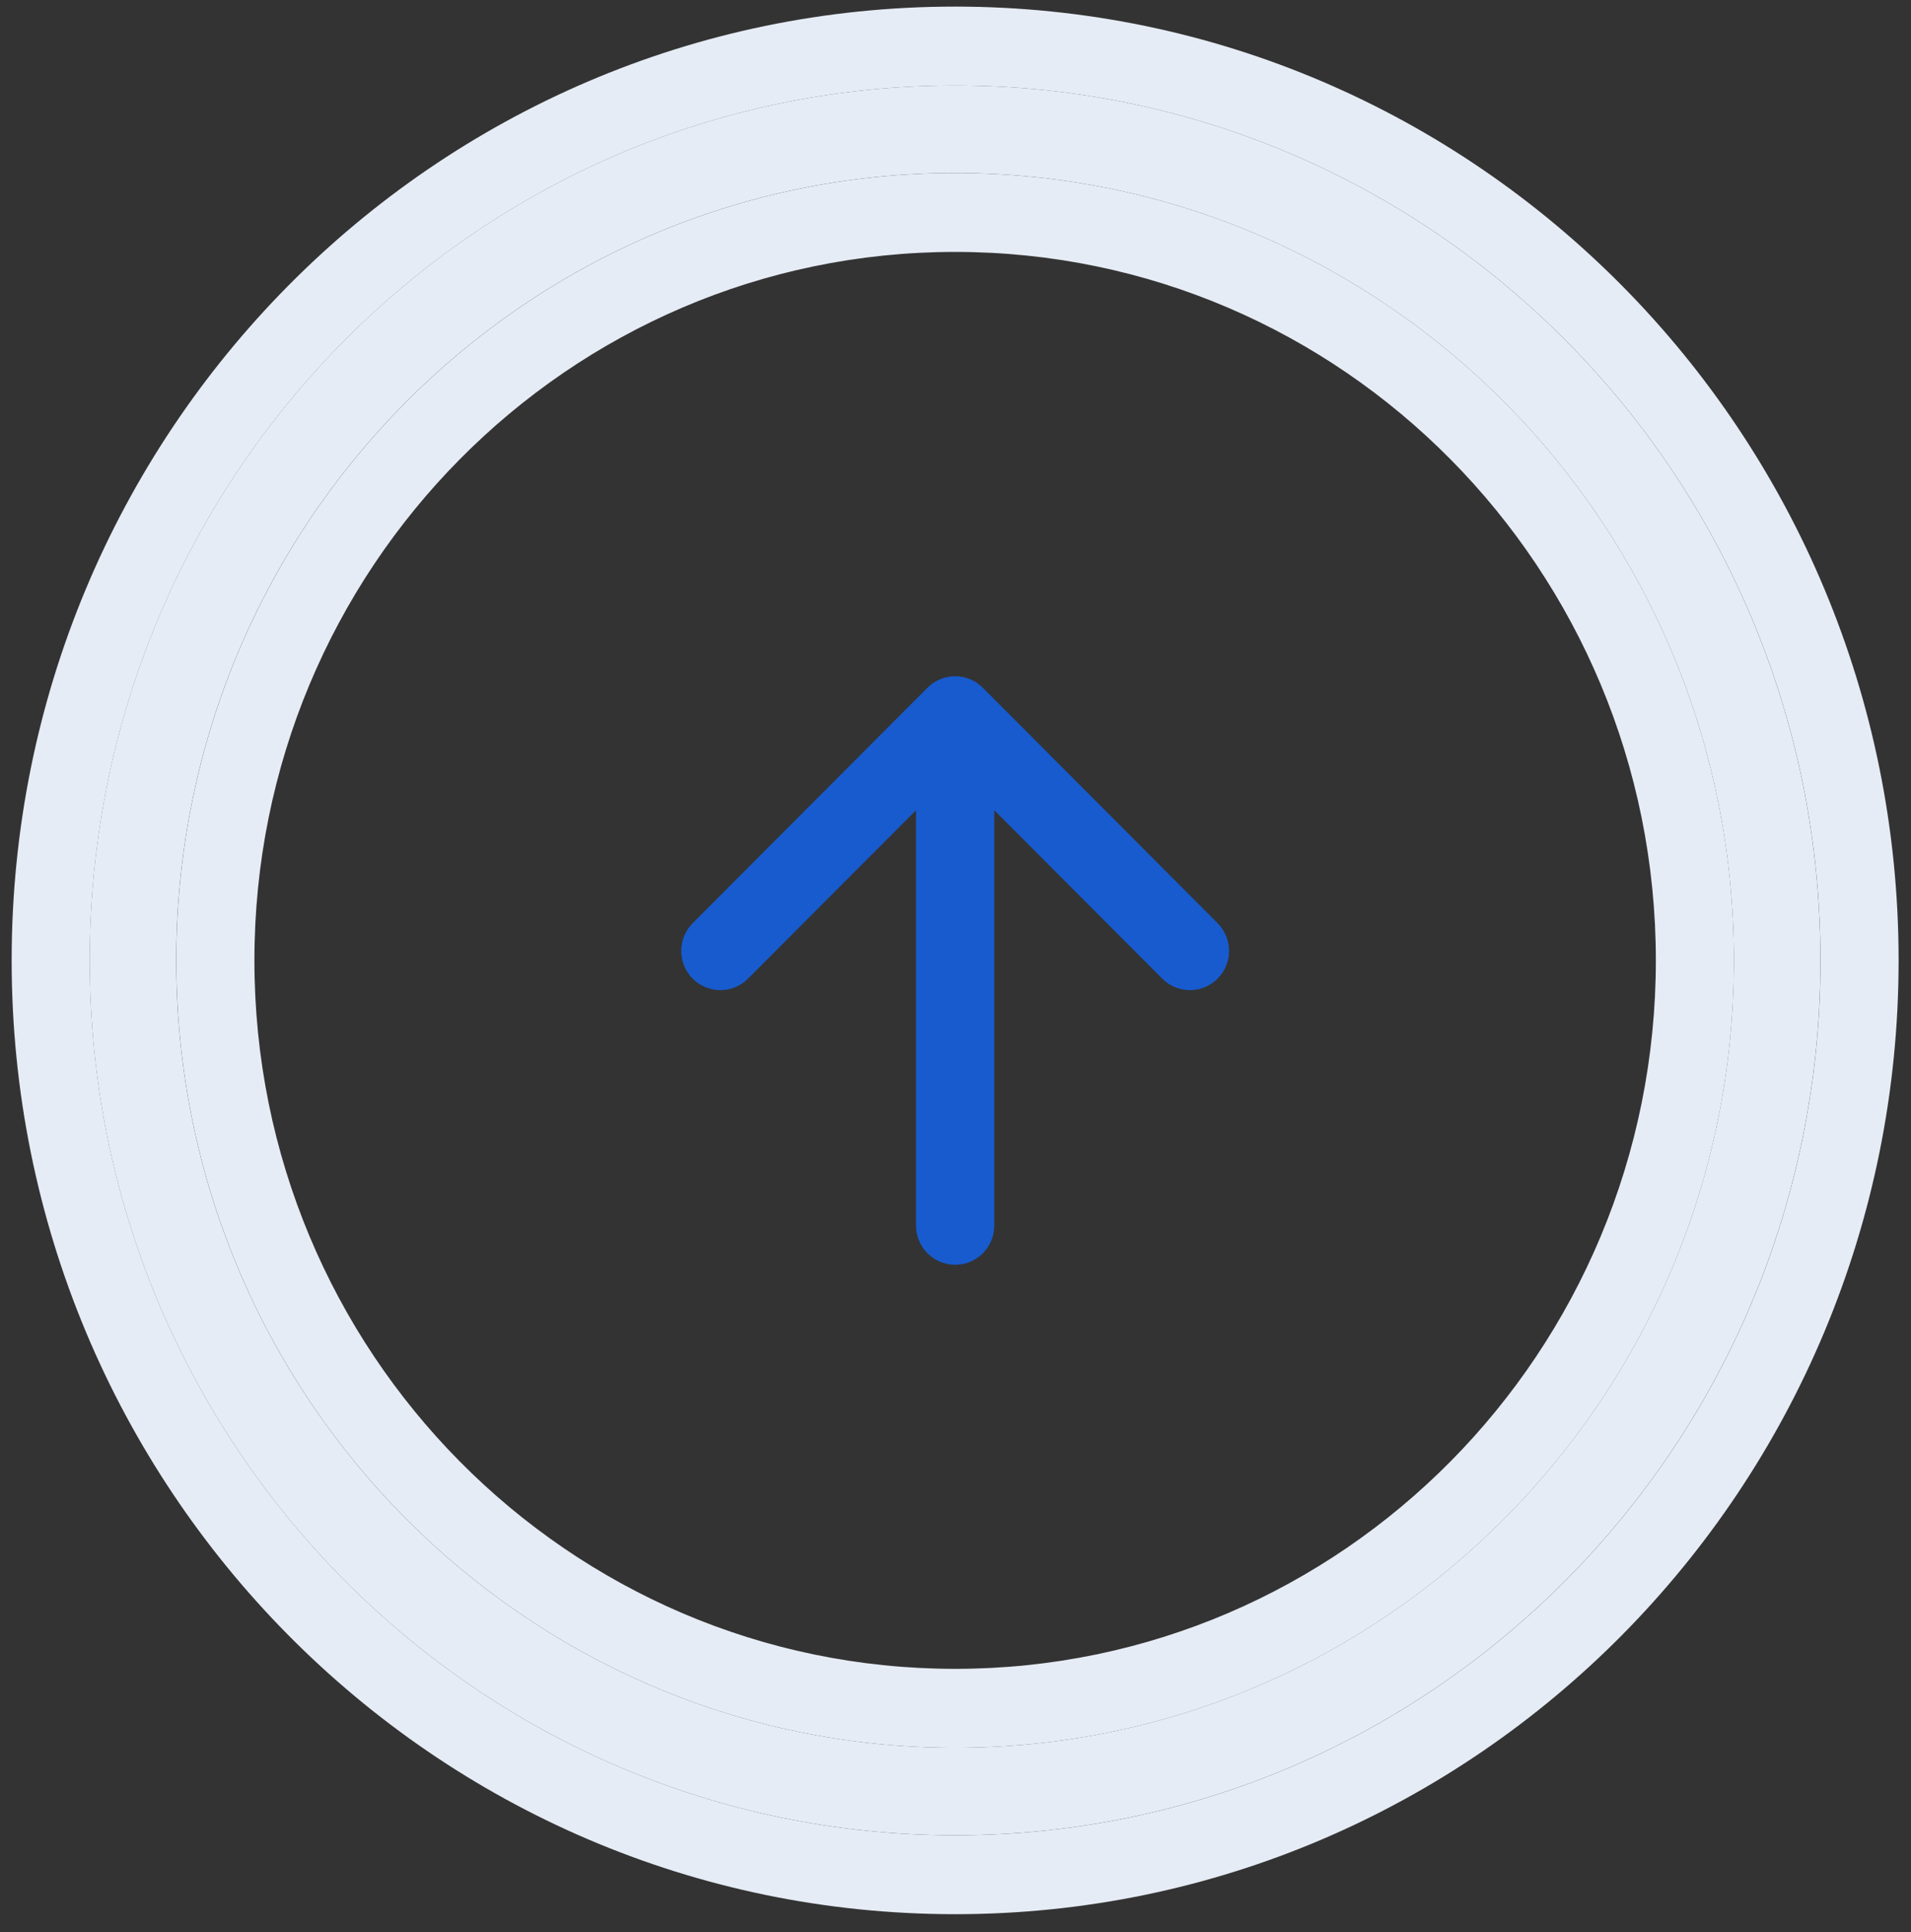 <svg width="91" height="92" viewBox="0 0 91 92" fill="none" xmlns="http://www.w3.org/2000/svg">
  <rect x="0" y="0" width="91" height="92" fill="#333333" stroke="none"/>
  <path
    d="M86.687 45.723C86.687 68.727 68.238 87.376 45.479 87.376C22.721 87.376 4.271 68.727 4.271 45.723C4.271 22.719 22.721 4.07 45.479 4.07C68.238 4.07 86.687 22.719 86.687 45.723ZM8.392 45.723C8.392 66.427 24.997 83.211 45.479 83.211C65.962 83.211 82.567 66.427 82.567 45.723C82.567 25.019 65.962 8.236 45.479 8.236C24.997 8.236 8.392 25.019 8.392 45.723Z"
    fill="#E6ECF5"
  />
  <path
    fill-rule="evenodd"
    clip-rule="evenodd"
    d="M90.41 45.724C90.41 70.802 70.297 91.135 45.482 91.135C20.668 91.135 0.555 70.802 0.555 45.724C0.555 20.647 20.668 0.314 45.482 0.314C70.297 0.314 90.41 20.647 90.41 45.724ZM12.115 45.724C12.115 64.355 27.056 79.454 45.482 79.454C63.909 79.454 78.85 64.355 78.85 45.724C78.85 27.094 63.909 11.994 45.482 11.994C27.056 11.994 12.115 27.094 12.115 45.724ZM45.482 87.377C68.241 87.377 86.69 68.728 86.69 45.724C86.69 22.72 68.241 4.071 45.482 4.071C22.724 4.071 4.274 22.72 4.274 45.724C4.274 68.728 22.724 87.377 45.482 87.377ZM45.482 83.212C25 83.212 8.395 66.428 8.395 45.724C8.395 25.02 25 8.237 45.482 8.237C65.965 8.237 82.569 25.02 82.569 45.724C82.569 66.428 65.965 83.212 45.482 83.212Z"
    fill="#E6ECF5"
  />
  <path
    fill-rule="evenodd"
    clip-rule="evenodd"
    d="M44.165 32.744C44.893 32.015 46.073 32.015 46.8 32.744L57.981 43.952C58.708 44.682 58.708 45.864 57.981 46.594C57.253 47.323 56.073 47.323 55.346 46.594L47.346 38.575V58.349C47.346 59.38 46.512 60.217 45.483 60.217C44.454 60.217 43.62 59.38 43.62 58.349V38.575L35.62 46.594C34.893 47.323 33.713 47.323 32.985 46.594C32.258 45.864 32.258 44.682 32.985 43.952L44.165 32.744Z"
    fill="#175BCF"
  />
</svg>
